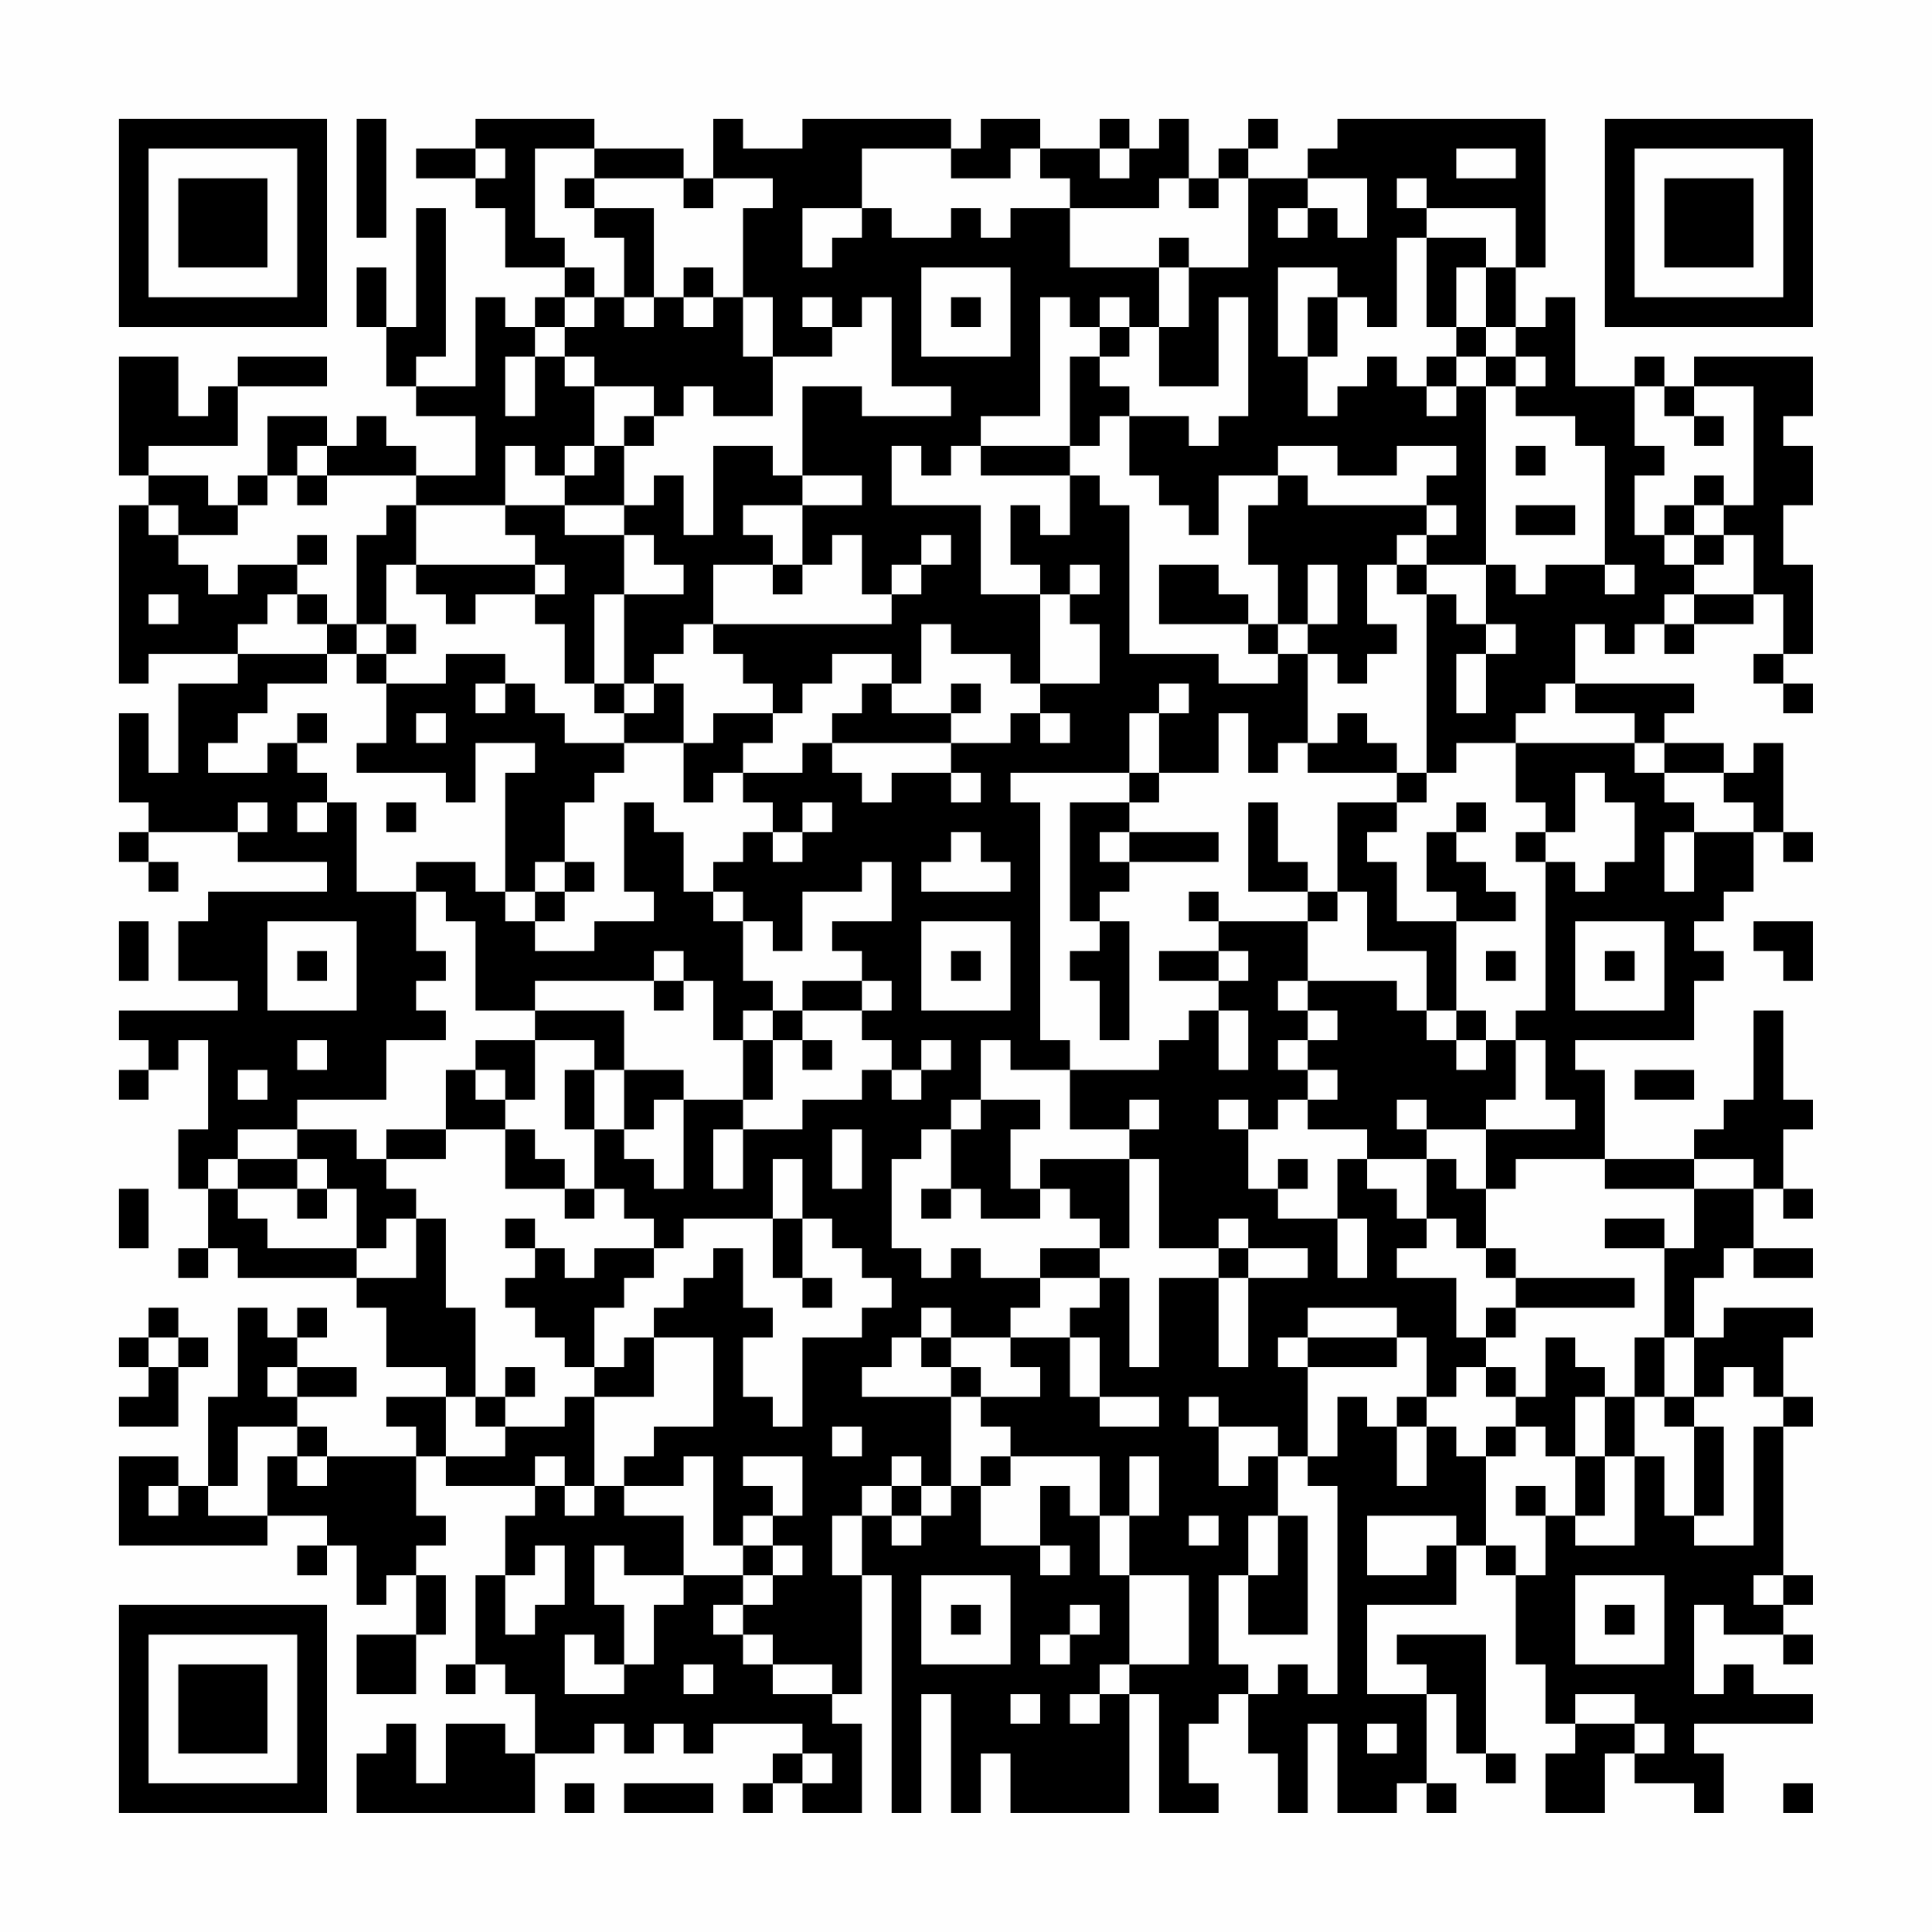 <?xml version="1.0" encoding="UTF-8"?>
<svg xmlns="http://www.w3.org/2000/svg" version="1.1" width="300" height="300" viewBox="0 0 300 300"><rect x="0" y="0" width="300" height="300" fill="#fefefe"/><g transform="scale(4.615)"><g transform="translate(4,4)"><path fill-rule="evenodd" d="M8 0L8 4L9 4L9 0ZM12 0L12 1L10 1L10 2L12 2L12 3L13 3L13 5L15 5L15 6L14 6L14 7L13 7L13 6L12 6L12 9L10 9L10 8L11 8L11 3L10 3L10 7L9 7L9 5L8 5L8 7L9 7L9 9L10 9L10 10L12 10L12 12L10 12L10 11L9 11L9 10L8 10L8 11L7 11L7 10L5 10L5 12L4 12L4 13L3 13L3 12L1 12L1 11L4 11L4 9L7 9L7 8L4 8L4 9L3 9L3 10L2 10L2 8L0 8L0 12L1 12L1 13L0 13L0 19L1 19L1 18L4 18L4 19L2 19L2 22L1 22L1 20L0 20L0 23L1 23L1 24L0 24L0 25L1 25L1 26L2 26L2 25L1 25L1 24L4 24L4 25L7 25L7 26L3 26L3 27L2 27L2 29L4 29L4 30L0 30L0 31L1 31L1 32L0 32L0 33L1 33L1 32L2 32L2 31L3 31L3 34L2 34L2 36L3 36L3 38L2 38L2 39L3 39L3 38L4 38L4 39L8 39L8 40L9 40L9 42L11 42L11 43L9 43L9 44L10 44L10 45L7 45L7 44L6 44L6 43L8 43L8 42L6 42L6 41L7 41L7 40L6 40L6 41L5 41L5 40L4 40L4 43L3 43L3 46L2 46L2 45L0 45L0 48L5 48L5 47L7 47L7 48L6 48L6 49L7 49L7 48L8 48L8 50L9 50L9 49L10 49L10 51L8 51L8 53L10 53L10 51L11 51L11 49L10 49L10 48L11 48L11 47L10 47L10 45L11 45L11 46L14 46L14 47L13 47L13 49L12 49L12 52L11 52L11 53L12 53L12 52L13 52L13 53L14 53L14 55L13 55L13 54L11 54L11 56L10 56L10 54L9 54L9 55L8 55L8 57L14 57L14 55L16 55L16 54L17 54L17 55L18 55L18 54L19 54L19 55L20 55L20 54L23 54L23 55L22 55L22 56L21 56L21 57L22 57L22 56L23 56L23 57L25 57L25 54L24 54L24 53L25 53L25 49L26 49L26 57L27 57L27 53L28 53L28 57L29 57L29 55L30 55L30 57L34 57L34 53L35 53L35 57L37 57L37 56L36 56L36 54L37 54L37 53L38 53L38 55L39 55L39 57L40 57L40 54L41 54L41 57L43 57L43 56L44 56L44 57L45 57L45 56L44 56L44 53L45 53L45 55L46 55L46 56L47 56L47 55L46 55L46 51L43 51L43 52L44 52L44 53L42 53L42 50L45 50L45 48L46 48L46 49L47 49L47 52L48 52L48 54L49 54L49 55L48 55L48 57L50 57L50 55L51 55L51 56L53 56L53 57L54 57L54 55L53 55L53 54L57 54L57 53L55 53L55 52L54 52L54 53L53 53L53 50L54 50L54 51L56 51L56 52L57 52L57 51L56 51L56 50L57 50L57 49L56 49L56 44L57 44L57 43L56 43L56 41L57 41L57 40L54 40L54 41L53 41L53 39L54 39L54 38L55 38L55 39L57 39L57 38L55 38L55 36L56 36L56 37L57 37L57 36L56 36L56 34L57 34L57 33L56 33L56 30L55 30L55 33L54 33L54 34L53 34L53 35L50 35L50 32L49 32L49 31L53 31L53 29L54 29L54 28L53 28L53 27L54 27L54 26L55 26L55 24L56 24L56 25L57 25L57 24L56 24L56 21L55 21L55 22L54 22L54 21L52 21L52 20L53 20L53 19L49 19L49 17L50 17L50 18L51 18L51 17L52 17L52 18L53 18L53 17L55 17L55 16L56 16L56 18L55 18L55 19L56 19L56 20L57 20L57 19L56 19L56 18L57 18L57 15L56 15L56 13L57 13L57 11L56 11L56 10L57 10L57 8L53 8L53 9L52 9L52 8L51 8L51 9L49 9L49 6L48 6L48 7L47 7L47 5L48 5L48 0L41 0L41 1L40 1L40 2L38 2L38 1L39 1L39 0L38 0L38 1L37 1L37 2L36 2L36 0L35 0L35 1L34 1L34 0L33 0L33 1L31 1L31 0L29 0L29 1L28 1L28 0L23 0L23 1L21 1L21 0L20 0L20 2L19 2L19 1L16 1L16 0ZM12 1L12 2L13 2L13 1ZM14 1L14 4L15 4L15 5L16 5L16 6L15 6L15 7L14 7L14 8L13 8L13 10L14 10L14 8L15 8L15 9L16 9L16 11L15 11L15 12L14 12L14 11L13 11L13 13L10 13L10 12L7 12L7 11L6 11L6 12L5 12L5 13L4 13L4 14L2 14L2 13L1 13L1 14L2 14L2 15L3 15L3 16L4 16L4 15L6 15L6 16L5 16L5 17L4 17L4 18L7 18L7 19L5 19L5 20L4 20L4 21L3 21L3 22L5 22L5 21L6 21L6 22L7 22L7 23L6 23L6 24L7 24L7 23L8 23L8 26L10 26L10 28L11 28L11 29L10 29L10 30L11 30L11 31L9 31L9 33L6 33L6 34L4 34L4 35L3 35L3 36L4 36L4 37L5 37L5 38L8 38L8 39L10 39L10 37L11 37L11 40L12 40L12 43L11 43L11 45L13 45L13 44L15 44L15 43L16 43L16 46L15 46L15 45L14 45L14 46L15 46L15 47L16 47L16 46L17 46L17 47L19 47L19 49L17 49L17 48L16 48L16 50L17 50L17 52L16 52L16 51L15 51L15 53L17 53L17 52L18 52L18 50L19 50L19 49L21 49L21 50L20 50L20 51L21 51L21 52L22 52L22 53L24 53L24 52L22 52L22 51L21 51L21 50L22 50L22 49L23 49L23 48L22 48L22 47L23 47L23 45L21 45L21 46L22 46L22 47L21 47L21 48L20 48L20 45L19 45L19 46L17 46L17 45L18 45L18 44L20 44L20 41L18 41L18 40L19 40L19 39L20 39L20 38L21 38L21 40L22 40L22 41L21 41L21 43L22 43L22 44L23 44L23 41L25 41L25 40L26 40L26 39L25 39L25 38L24 38L24 37L23 37L23 35L22 35L22 37L19 37L19 38L18 38L18 37L17 37L17 36L16 36L16 34L17 34L17 35L18 35L18 36L19 36L19 33L21 33L21 34L20 34L20 36L21 36L21 34L23 34L23 33L25 33L25 32L26 32L26 33L27 33L27 32L28 32L28 31L27 31L27 32L26 32L26 31L25 31L25 30L26 30L26 29L25 29L25 28L24 28L24 27L26 27L26 25L25 25L25 26L23 26L23 28L22 28L22 27L21 27L21 26L20 26L20 25L21 25L21 24L22 24L22 25L23 25L23 24L24 24L24 23L23 23L23 24L22 24L22 23L21 23L21 22L23 22L23 21L24 21L24 22L25 22L25 23L26 23L26 22L28 22L28 23L29 23L29 22L28 22L28 21L30 21L30 20L31 20L31 21L32 21L32 20L31 20L31 19L33 19L33 17L32 17L32 16L33 16L33 15L32 15L32 16L31 16L31 15L30 15L30 13L31 13L31 14L32 14L32 12L33 12L33 13L34 13L34 18L37 18L37 19L39 19L39 18L40 18L40 21L39 21L39 22L38 22L38 20L37 20L37 22L35 22L35 20L36 20L36 19L35 19L35 20L34 20L34 22L30 22L30 23L31 23L31 31L32 31L32 32L30 32L30 31L29 31L29 33L28 33L28 34L27 34L27 35L26 35L26 38L27 38L27 39L28 39L28 38L29 38L29 39L31 39L31 40L30 40L30 41L28 41L28 40L27 40L27 41L26 41L26 42L25 42L25 43L28 43L28 46L27 46L27 45L26 45L26 46L25 46L25 47L24 47L24 49L25 49L25 47L26 47L26 48L27 48L27 47L28 47L28 46L29 46L29 48L31 48L31 49L32 49L32 48L31 48L31 46L32 46L32 47L33 47L33 49L34 49L34 52L33 52L33 53L32 53L32 54L33 54L33 53L34 53L34 52L36 52L36 49L34 49L34 47L35 47L35 45L34 45L34 47L33 47L33 45L30 45L30 44L29 44L29 43L31 43L31 42L30 42L30 41L32 41L32 43L33 43L33 44L35 44L35 43L33 43L33 41L32 41L32 40L33 40L33 39L34 39L34 42L35 42L35 39L37 39L37 42L38 42L38 39L40 39L40 38L38 38L38 37L37 37L37 38L35 38L35 35L34 35L34 34L35 34L35 33L34 33L34 34L32 34L32 32L35 32L35 31L36 31L36 30L37 30L37 32L38 32L38 30L37 30L37 29L38 29L38 28L37 28L37 27L40 27L40 29L39 29L39 30L40 30L40 31L39 31L39 32L40 32L40 33L39 33L39 34L38 34L38 33L37 33L37 34L38 34L38 36L39 36L39 37L41 37L41 39L42 39L42 37L41 37L41 35L42 35L42 36L43 36L43 37L44 37L44 38L43 38L43 39L45 39L45 41L46 41L46 42L45 42L45 43L44 43L44 41L43 41L43 40L40 40L40 41L39 41L39 42L40 42L40 45L39 45L39 44L37 44L37 43L36 43L36 44L37 44L37 46L38 46L38 45L39 45L39 47L38 47L38 49L37 49L37 52L38 52L38 53L39 53L39 52L40 52L40 53L41 53L41 46L40 46L40 45L41 45L41 43L42 43L42 44L43 44L43 46L44 46L44 44L45 44L45 45L46 45L46 48L47 48L47 49L48 49L48 47L49 47L49 48L51 48L51 45L52 45L52 47L53 47L53 48L55 48L55 44L56 44L56 43L55 43L55 42L54 42L54 43L53 43L53 41L52 41L52 38L53 38L53 36L55 36L55 35L53 35L53 36L50 36L50 35L47 35L47 36L46 36L46 34L49 34L49 33L48 33L48 31L47 31L47 30L48 30L48 25L49 25L49 26L50 26L50 25L51 25L51 23L50 23L50 22L49 22L49 24L48 24L48 23L47 23L47 21L51 21L51 22L52 22L52 23L53 23L53 24L52 24L52 26L53 26L53 24L55 24L55 23L54 23L54 22L52 22L52 21L51 21L51 20L49 20L49 19L48 19L48 20L47 20L47 21L45 21L45 22L44 22L44 16L45 16L45 17L46 17L46 18L45 18L45 20L46 20L46 18L47 18L47 17L46 17L46 15L47 15L47 16L48 16L48 15L50 15L50 16L51 16L51 15L50 15L50 11L49 11L49 10L47 10L47 9L48 9L48 8L47 8L47 7L46 7L46 5L47 5L47 3L44 3L44 2L43 2L43 3L44 3L44 4L43 4L43 7L42 7L42 6L41 6L41 5L39 5L39 8L40 8L40 10L41 10L41 9L42 9L42 8L43 8L43 9L44 9L44 10L45 10L45 9L46 9L46 15L44 15L44 14L45 14L45 13L44 13L44 12L45 12L45 11L43 11L43 12L41 12L41 11L39 11L39 12L37 12L37 14L36 14L36 13L35 13L35 12L34 12L34 10L36 10L36 11L37 11L37 10L38 10L38 6L37 6L37 9L35 9L35 7L36 7L36 5L38 5L38 2L37 2L37 3L36 3L36 2L35 2L35 3L32 3L32 2L31 2L31 1L30 1L30 2L28 2L28 1L25 1L25 3L23 3L23 5L24 5L24 4L25 4L25 3L26 3L26 4L28 4L28 3L29 3L29 4L30 4L30 3L32 3L32 5L35 5L35 7L34 7L34 6L33 6L33 7L32 7L32 6L31 6L31 10L29 10L29 11L28 11L28 12L27 12L27 11L26 11L26 13L29 13L29 16L31 16L31 19L30 19L30 18L28 18L28 17L27 17L27 19L26 19L26 18L24 18L24 19L23 19L23 20L22 20L22 19L21 19L21 18L20 18L20 17L26 17L26 16L27 16L27 15L28 15L28 14L27 14L27 15L26 15L26 16L25 16L25 14L24 14L24 15L23 15L23 13L25 13L25 12L23 12L23 9L25 9L25 10L28 10L28 9L26 9L26 6L25 6L25 7L24 7L24 6L23 6L23 7L24 7L24 8L22 8L22 6L21 6L21 3L22 3L22 2L20 2L20 3L19 3L19 2L16 2L16 1ZM33 1L33 2L34 2L34 1ZM45 1L45 2L47 2L47 1ZM15 2L15 3L16 3L16 4L17 4L17 6L16 6L16 7L15 7L15 8L16 8L16 9L18 9L18 10L17 10L17 11L16 11L16 12L15 12L15 13L13 13L13 14L14 14L14 15L10 15L10 13L9 13L9 14L8 14L8 17L7 17L7 16L6 16L6 17L7 17L7 18L8 18L8 19L9 19L9 21L8 21L8 22L11 22L11 23L12 23L12 21L14 21L14 22L13 22L13 26L12 26L12 25L10 25L10 26L11 26L11 27L12 27L12 30L14 30L14 31L12 31L12 32L11 32L11 34L9 34L9 35L8 35L8 34L6 34L6 35L4 35L4 36L6 36L6 37L7 37L7 36L8 36L8 38L9 38L9 37L10 37L10 36L9 36L9 35L11 35L11 34L13 34L13 36L15 36L15 37L16 37L16 36L15 36L15 35L14 35L14 34L13 34L13 33L14 33L14 31L16 31L16 32L15 32L15 34L16 34L16 32L17 32L17 34L18 34L18 33L19 33L19 32L17 32L17 30L14 30L14 29L18 29L18 30L19 30L19 29L20 29L20 31L21 31L21 33L22 33L22 31L23 31L23 32L24 32L24 31L23 31L23 30L25 30L25 29L23 29L23 30L22 30L22 29L21 29L21 27L20 27L20 26L19 26L19 24L18 24L18 23L17 23L17 26L18 26L18 27L16 27L16 28L14 28L14 27L15 27L15 26L16 26L16 25L15 25L15 23L16 23L16 22L17 22L17 21L19 21L19 23L20 23L20 22L21 22L21 21L22 21L22 20L20 20L20 21L19 21L19 19L18 19L18 18L19 18L19 17L20 17L20 15L22 15L22 16L23 16L23 15L22 15L22 14L21 14L21 13L23 13L23 12L22 12L22 11L20 11L20 14L19 14L19 12L18 12L18 13L17 13L17 11L18 11L18 10L19 10L19 9L20 9L20 10L22 10L22 8L21 8L21 6L20 6L20 5L19 5L19 6L18 6L18 3L16 3L16 2ZM40 2L40 3L39 3L39 4L40 4L40 3L41 3L41 4L42 4L42 2ZM35 4L35 5L36 5L36 4ZM44 4L44 7L45 7L45 8L44 8L44 9L45 9L45 8L46 8L46 9L47 9L47 8L46 8L46 7L45 7L45 5L46 5L46 4ZM27 5L27 8L30 8L30 5ZM17 6L17 7L18 7L18 6ZM19 6L19 7L20 7L20 6ZM28 6L28 7L29 7L29 6ZM40 6L40 8L41 8L41 6ZM33 7L33 8L32 8L32 11L29 11L29 12L32 12L32 11L33 11L33 10L34 10L34 9L33 9L33 8L34 8L34 7ZM51 9L51 11L52 11L52 12L51 12L51 14L52 14L52 15L53 15L53 16L52 16L52 17L53 17L53 16L55 16L55 14L54 14L54 13L55 13L55 9L53 9L53 10L52 10L52 9ZM53 10L53 11L54 11L54 10ZM47 11L47 12L48 12L48 11ZM6 12L6 13L7 13L7 12ZM39 12L39 13L38 13L38 15L39 15L39 17L38 17L38 16L37 16L37 15L35 15L35 17L38 17L38 18L39 18L39 17L40 17L40 18L41 18L41 19L42 19L42 18L43 18L43 17L42 17L42 15L43 15L43 16L44 16L44 15L43 15L43 14L44 14L44 13L40 13L40 12ZM53 12L53 13L52 13L52 14L53 14L53 15L54 15L54 14L53 14L53 13L54 13L54 12ZM15 13L15 14L17 14L17 16L16 16L16 19L15 19L15 17L14 17L14 16L15 16L15 15L14 15L14 16L12 16L12 17L11 17L11 16L10 16L10 15L9 15L9 17L8 17L8 18L9 18L9 19L11 19L11 18L13 18L13 19L12 19L12 20L13 20L13 19L14 19L14 20L15 20L15 21L17 21L17 20L18 20L18 19L17 19L17 16L19 16L19 15L18 15L18 14L17 14L17 13ZM47 13L47 14L49 14L49 13ZM6 14L6 15L7 15L7 14ZM40 15L40 17L41 17L41 15ZM1 16L1 17L2 17L2 16ZM9 17L9 18L10 18L10 17ZM16 19L16 20L17 20L17 19ZM25 19L25 20L24 20L24 21L28 21L28 20L29 20L29 19L28 19L28 20L26 20L26 19ZM6 20L6 21L7 21L7 20ZM10 20L10 21L11 21L11 20ZM41 20L41 21L40 21L40 22L43 22L43 23L41 23L41 26L40 26L40 25L39 25L39 23L38 23L38 26L40 26L40 27L41 27L41 26L42 26L42 28L44 28L44 30L43 30L43 29L40 29L40 30L41 30L41 31L40 31L40 32L41 32L41 33L40 33L40 34L42 34L42 35L44 35L44 37L45 37L45 38L46 38L46 39L47 39L47 40L46 40L46 41L47 41L47 40L51 40L51 39L47 39L47 38L46 38L46 36L45 36L45 35L44 35L44 34L46 34L46 33L47 33L47 31L46 31L46 30L45 30L45 27L47 27L47 26L46 26L46 25L45 25L45 24L46 24L46 23L45 23L45 24L44 24L44 26L45 26L45 27L43 27L43 25L42 25L42 24L43 24L43 23L44 23L44 22L43 22L43 21L42 21L42 20ZM34 22L34 23L32 23L32 27L33 27L33 28L32 28L32 29L33 29L33 31L34 31L34 27L33 27L33 26L34 26L34 25L37 25L37 24L34 24L34 23L35 23L35 22ZM4 23L4 24L5 24L5 23ZM9 23L9 24L10 24L10 23ZM28 24L28 25L27 25L27 26L30 26L30 25L29 25L29 24ZM33 24L33 25L34 25L34 24ZM47 24L47 25L48 25L48 24ZM14 25L14 26L13 26L13 27L14 27L14 26L15 26L15 25ZM36 26L36 27L37 27L37 26ZM0 27L0 29L1 29L1 27ZM5 27L5 30L8 30L8 27ZM27 27L27 30L30 30L30 27ZM49 27L49 30L52 30L52 27ZM55 27L55 28L56 28L56 29L57 29L57 27ZM6 28L6 29L7 29L7 28ZM18 28L18 29L19 29L19 28ZM28 28L28 29L29 29L29 28ZM35 28L35 29L37 29L37 28ZM46 28L46 29L47 29L47 28ZM50 28L50 29L51 29L51 28ZM21 30L21 31L22 31L22 30ZM44 30L44 31L45 31L45 32L46 32L46 31L45 31L45 30ZM6 31L6 32L7 32L7 31ZM4 32L4 33L5 33L5 32ZM12 32L12 33L13 33L13 32ZM51 32L51 33L53 33L53 32ZM29 33L29 34L28 34L28 36L27 36L27 37L28 37L28 36L29 36L29 37L31 37L31 36L32 36L32 37L33 37L33 38L31 38L31 39L33 39L33 38L34 38L34 35L31 35L31 36L30 36L30 34L31 34L31 33ZM43 33L43 34L44 34L44 33ZM24 34L24 36L25 36L25 34ZM6 35L6 36L7 36L7 35ZM39 35L39 36L40 36L40 35ZM0 36L0 38L1 38L1 36ZM13 37L13 38L14 38L14 39L13 39L13 40L14 40L14 41L15 41L15 42L16 42L16 43L18 43L18 41L17 41L17 42L16 42L16 40L17 40L17 39L18 39L18 38L16 38L16 39L15 39L15 38L14 38L14 37ZM22 37L22 39L23 39L23 40L24 40L24 39L23 39L23 37ZM50 37L50 38L52 38L52 37ZM37 38L37 39L38 39L38 38ZM1 40L1 41L0 41L0 42L1 42L1 43L0 43L0 44L2 44L2 42L3 42L3 41L2 41L2 40ZM1 41L1 42L2 42L2 41ZM27 41L27 42L28 42L28 43L29 43L29 42L28 42L28 41ZM40 41L40 42L43 42L43 41ZM48 41L48 43L47 43L47 42L46 42L46 43L47 43L47 44L46 44L46 45L47 45L47 44L48 44L48 45L49 45L49 47L50 47L50 45L51 45L51 43L52 43L52 44L53 44L53 47L54 47L54 44L53 44L53 43L52 43L52 41L51 41L51 43L50 43L50 42L49 42L49 41ZM5 42L5 43L6 43L6 42ZM13 42L13 43L12 43L12 44L13 44L13 43L14 43L14 42ZM43 43L43 44L44 44L44 43ZM49 43L49 45L50 45L50 43ZM4 44L4 46L3 46L3 47L5 47L5 45L6 45L6 46L7 46L7 45L6 45L6 44ZM24 44L24 45L25 45L25 44ZM29 45L29 46L30 46L30 45ZM1 46L1 47L2 47L2 46ZM26 46L26 47L27 47L27 46ZM47 46L47 47L48 47L48 46ZM36 47L36 48L37 48L37 47ZM39 47L39 49L38 49L38 51L40 51L40 47ZM42 47L42 49L44 49L44 48L45 48L45 47ZM14 48L14 49L13 49L13 51L14 51L14 50L15 50L15 48ZM21 48L21 49L22 49L22 48ZM27 49L27 52L30 52L30 49ZM49 49L49 52L52 52L52 49ZM55 49L55 50L56 50L56 49ZM28 50L28 51L29 51L29 50ZM32 50L32 51L31 51L31 52L32 52L32 51L33 51L33 50ZM50 50L50 51L51 51L51 50ZM19 52L19 53L20 53L20 52ZM30 53L30 54L31 54L31 53ZM49 53L49 54L51 54L51 55L52 55L52 54L51 54L51 53ZM42 54L42 55L43 55L43 54ZM23 55L23 56L24 56L24 55ZM15 56L15 57L16 57L16 56ZM17 56L17 57L20 57L20 56ZM56 56L56 57L57 57L57 56ZM0 0L0 7L7 7L7 0ZM1 1L1 6L6 6L6 1ZM2 2L2 5L5 5L5 2ZM50 0L50 7L57 7L57 0ZM51 1L51 6L56 6L56 1ZM52 2L52 5L55 5L55 2ZM0 50L0 57L7 57L7 50ZM1 51L1 56L6 56L6 51ZM2 52L2 55L5 55L5 52Z" fill="#000000"/></g></g></svg>
